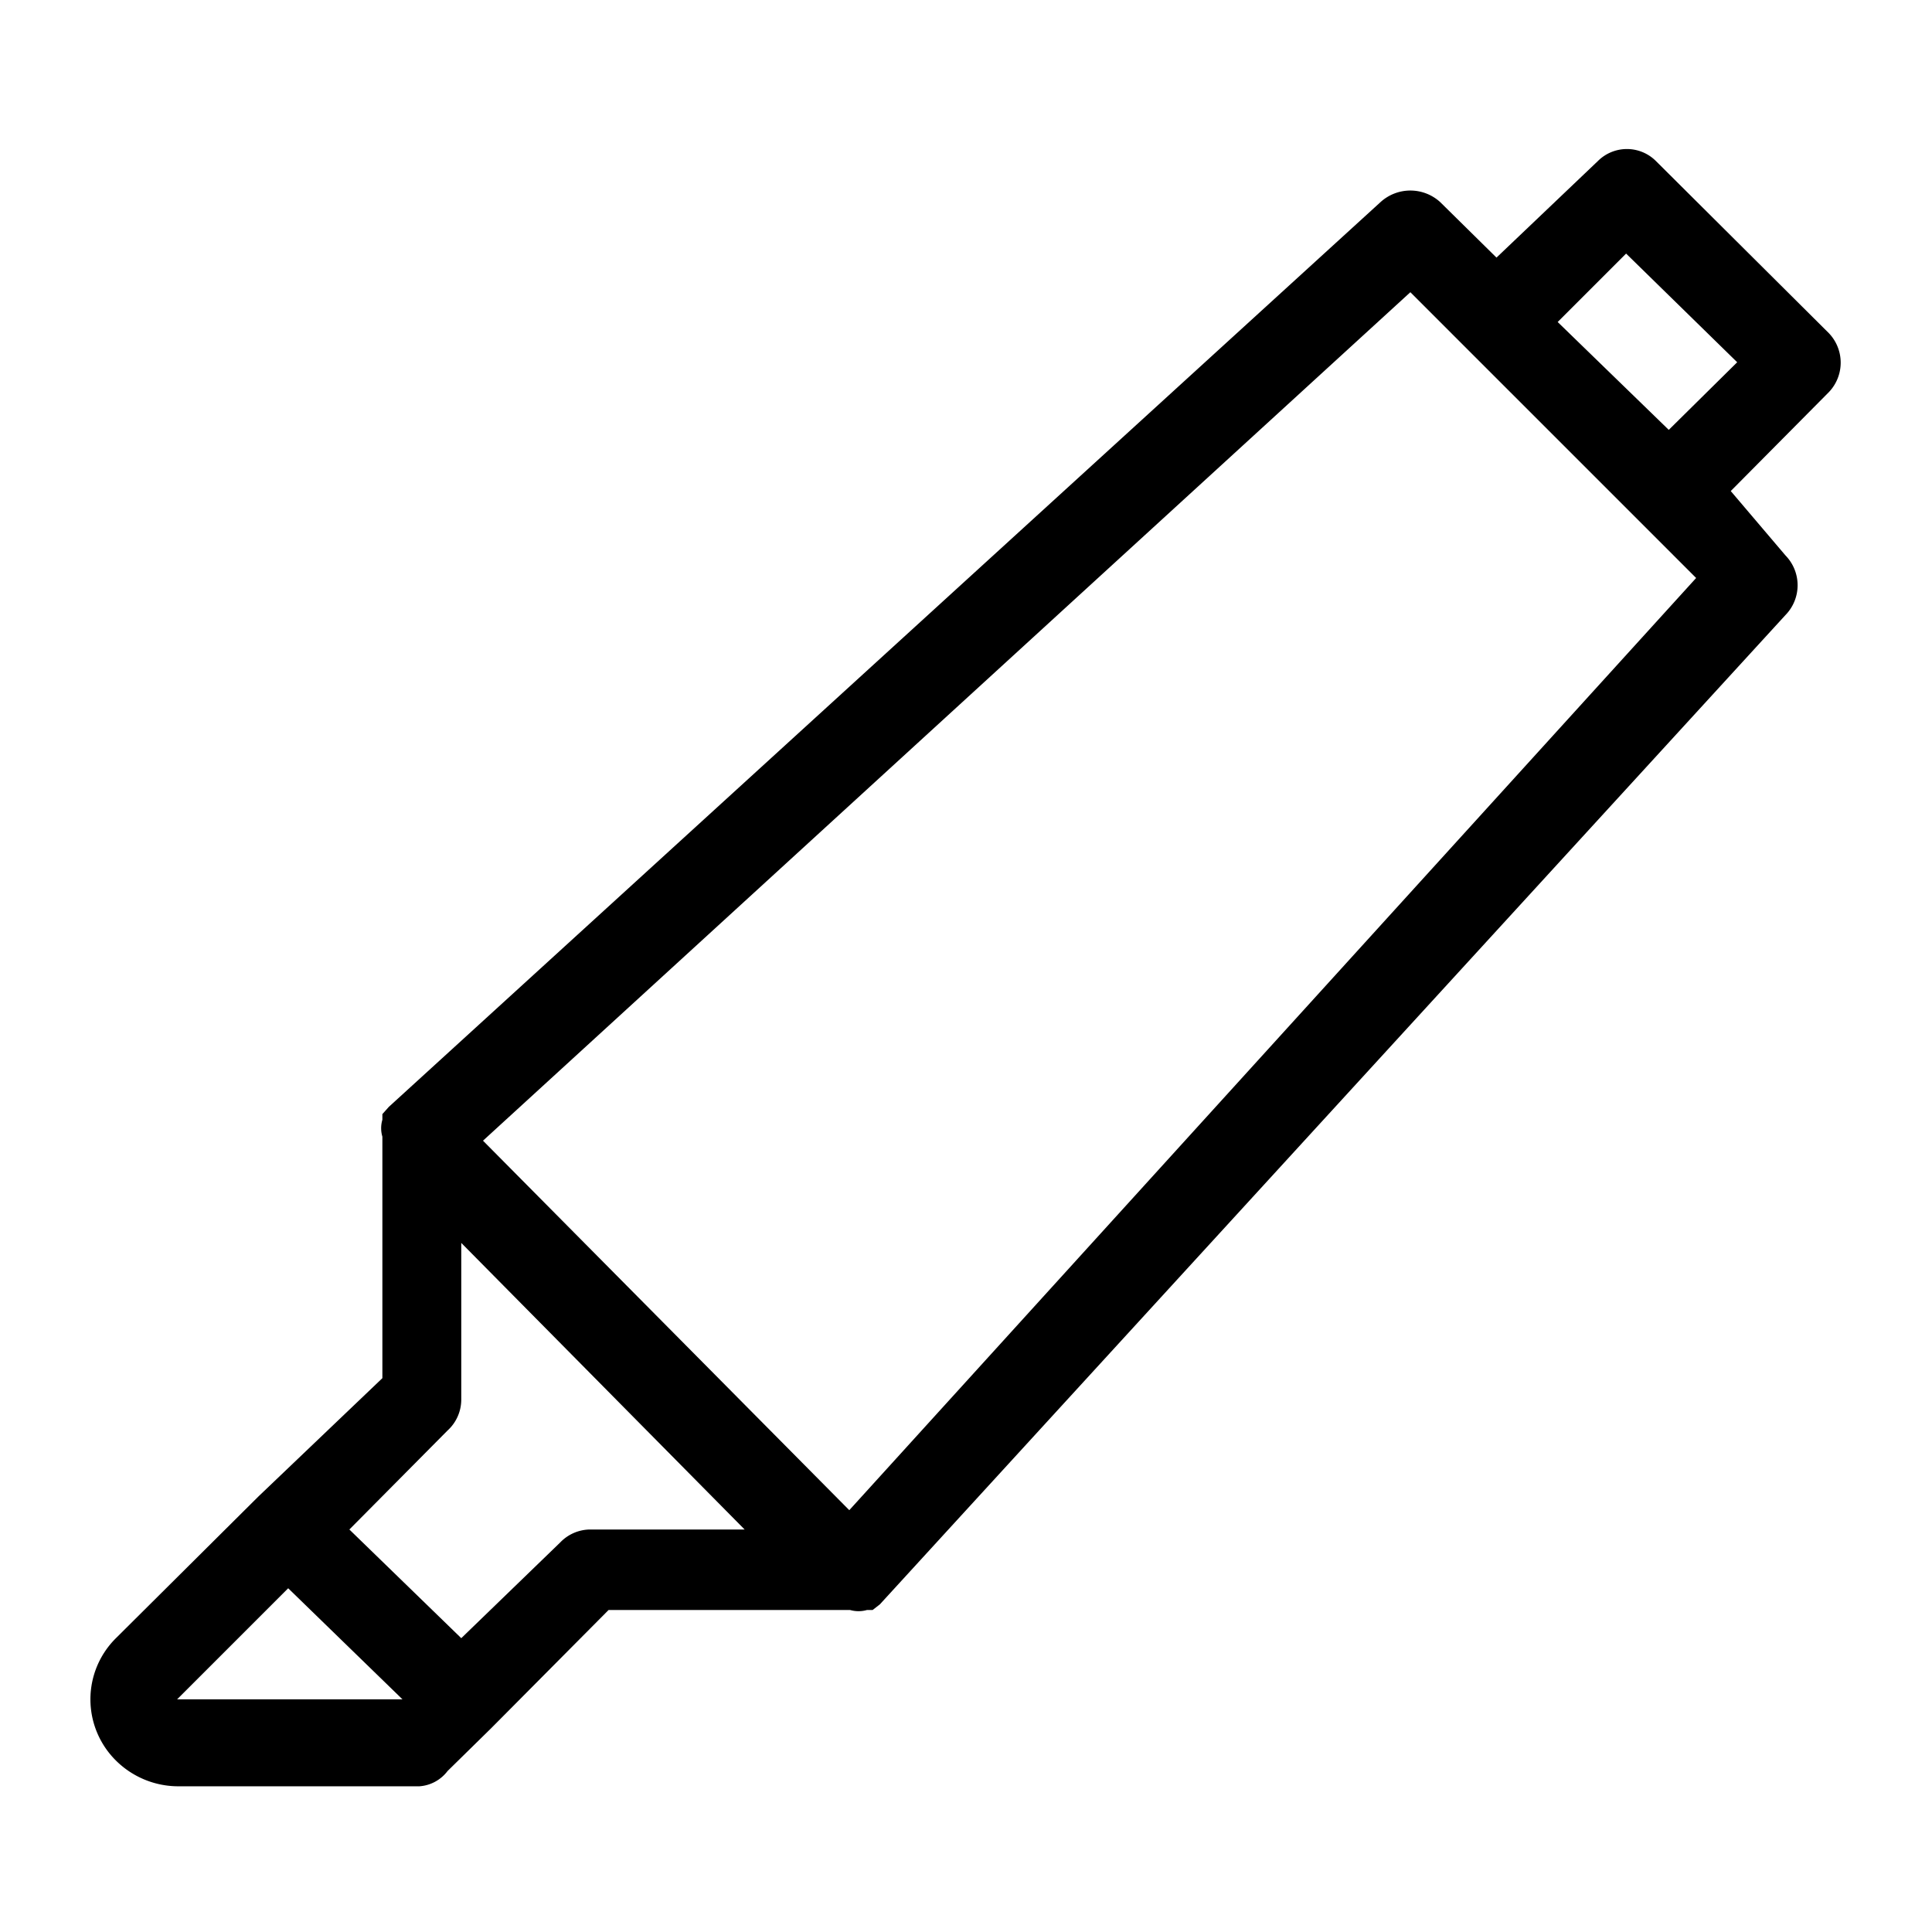 <svg id="Layer_1" data-name="Layer 1" xmlns="http://www.w3.org/2000/svg" viewBox="0 0 24 24"><title>E1X_ico_font</title><path d="M20.57,2a.51.51,0,0,0-.72,0l0,0L18.59,3.2l-.7-.69a.55.55,0,0,0-.74,0L4.83,13.75h0l-.08.09v.07a.37.37,0,0,0,0,.21v3L3.21,18.59,1.44,20.35a1.07,1.07,0,0,0,0,1.52,1.1,1.1,0,0,0,.77.32h3A.48.48,0,0,0,5.56,22l.54-.53L7.56,20h3a.38.38,0,0,0,.21,0h.07l.09-.07h0L22.18,7.64a.53.53,0,0,0,0-.74l-.68-.8,1.22-1.23a.53.53,0,0,0,0-.73l0,0ZM2.2,21.11l1.38-1.38L5,21.11ZM7.33,19a.52.52,0,0,0-.37.16L5.73,20.35,4.34,19l1.22-1.23a.52.52,0,0,0,.17-.38V15.44L9.25,19Zm3.22-.24L6,14.17,17.52,3.63l3.55,3.55ZM20.73,5.34,19.35,4l.85-.85L21.58,4.5Z"/></svg>